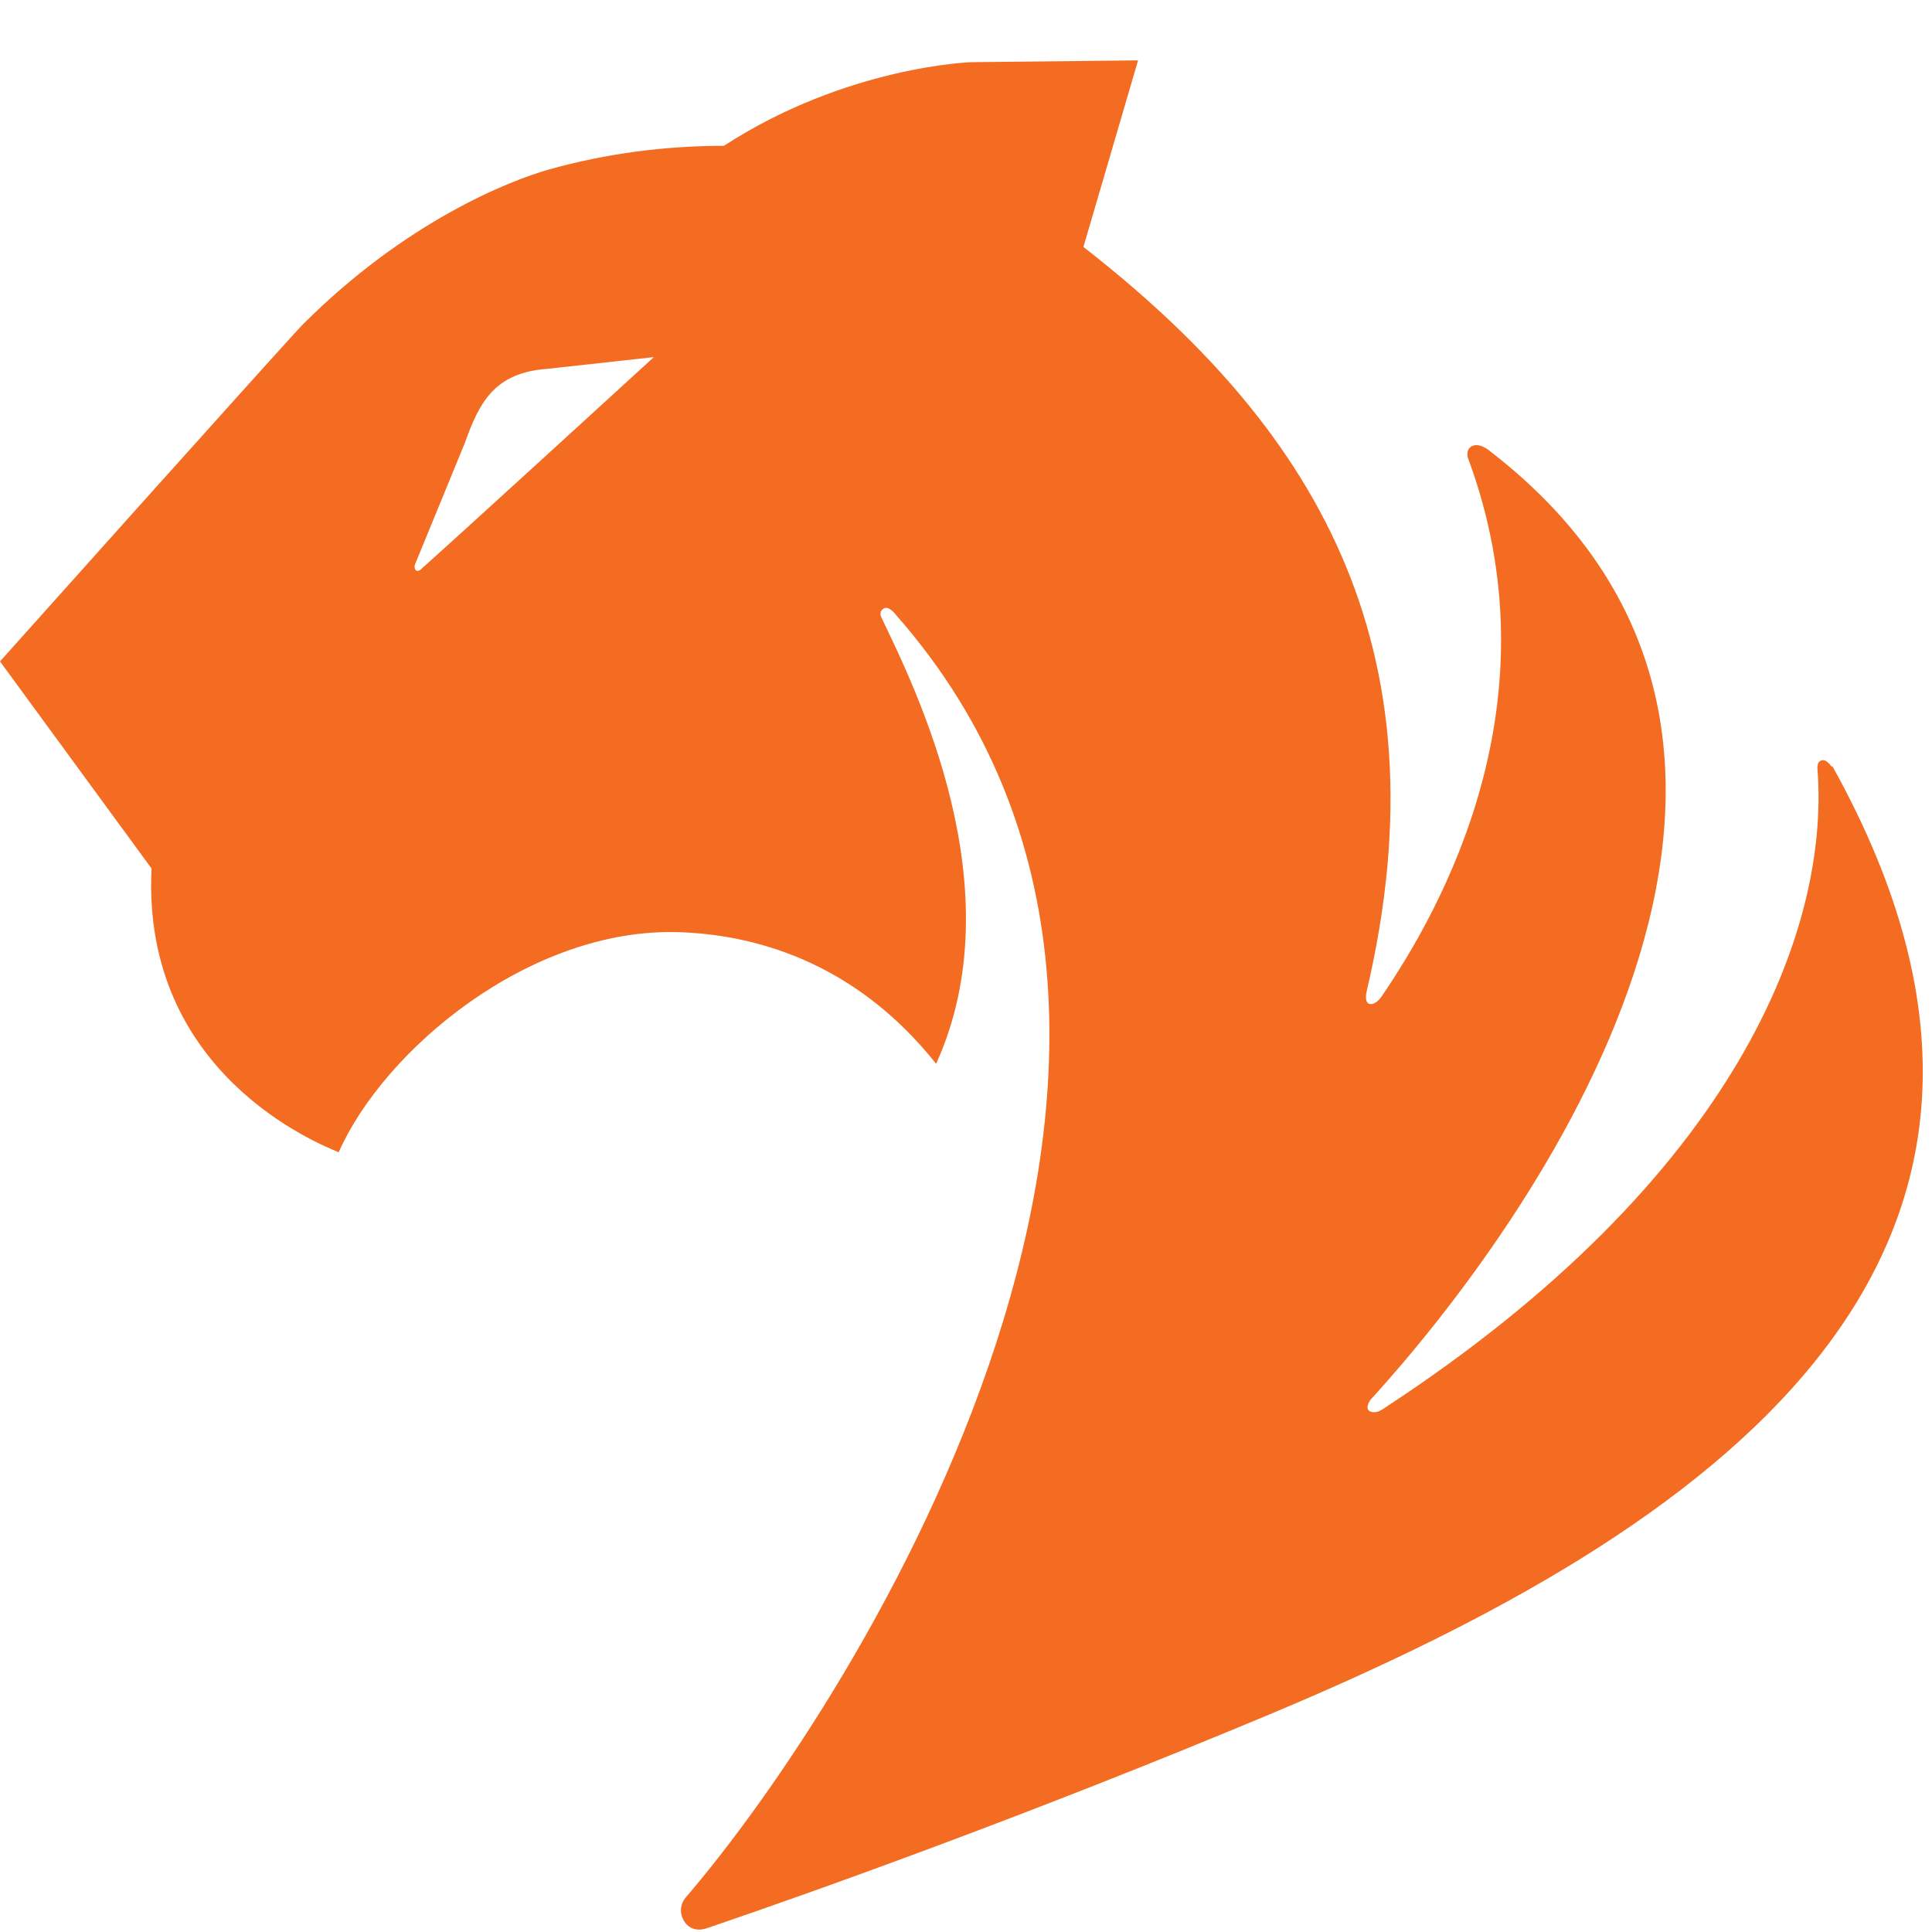 <svg width="96" height="96" viewBox="0 0 96 96" fill="none" xmlns="http://www.w3.org/2000/svg">
<path d="M20.97 28.245C20.64 28.56 20.55 28.185 20.625 28.035C20.685 27.885 23.1 22.005 23.1 22.005C23.805 20.025 24.555 18.525 27.165 18.33L32.49 17.745C32.49 17.745 21.375 27.915 20.955 28.245M91.02 38.1C91.02 38.1 90.735 37.695 90.525 37.785C90.24 37.815 90.315 38.295 90.315 38.295C90.885 46.095 86.445 58.455 68.685 70.035C68.685 70.035 68.355 70.275 68.07 70.125C67.785 69.975 68.1 69.555 68.1 69.555C75.84 61.065 93.24 37.305 74.085 22.455C74.085 22.455 73.62 22.02 73.215 22.14C72.81 22.26 72.93 22.725 72.93 22.725C77.445 34.83 71.625 45.165 68.64 49.53C68.64 49.53 68.37 49.935 68.07 49.89C67.77 49.845 67.905 49.275 67.905 49.275C72 31.875 65.085 21.045 53.835 12.27L56.55 3L48.255 3.09C48.255 3.09 42.075 3.285 35.97 7.245C33.03 7.245 30.09 7.635 27.3 8.415C25.275 8.985 20.145 11.025 15.075 16.095C15 16.095 0 32.865 0 32.865L7.53 43.155C7.035 53.34 15.825 56.835 16.83 57.255C19.065 52.185 26.325 46.065 33.765 46.32C37.245 46.44 42.36 47.625 46.515 52.86C50.445 44.205 45.51 34.26 43.8 30.69C43.8 30.69 43.635 30.405 43.905 30.24C44.175 30.075 44.52 30.555 44.52 30.555C63.315 51.885 42.48 84.48 34.095 94.26C34.095 94.26 33.6 94.755 33.975 95.43C34.365 96.105 35.1 95.82 35.1 95.82C40.575 93.96 51.345 90.105 63.195 85.14C84.525 76.2 104.805 62.805 91.05 38.07" fill="#F36C21"/>
</svg>
